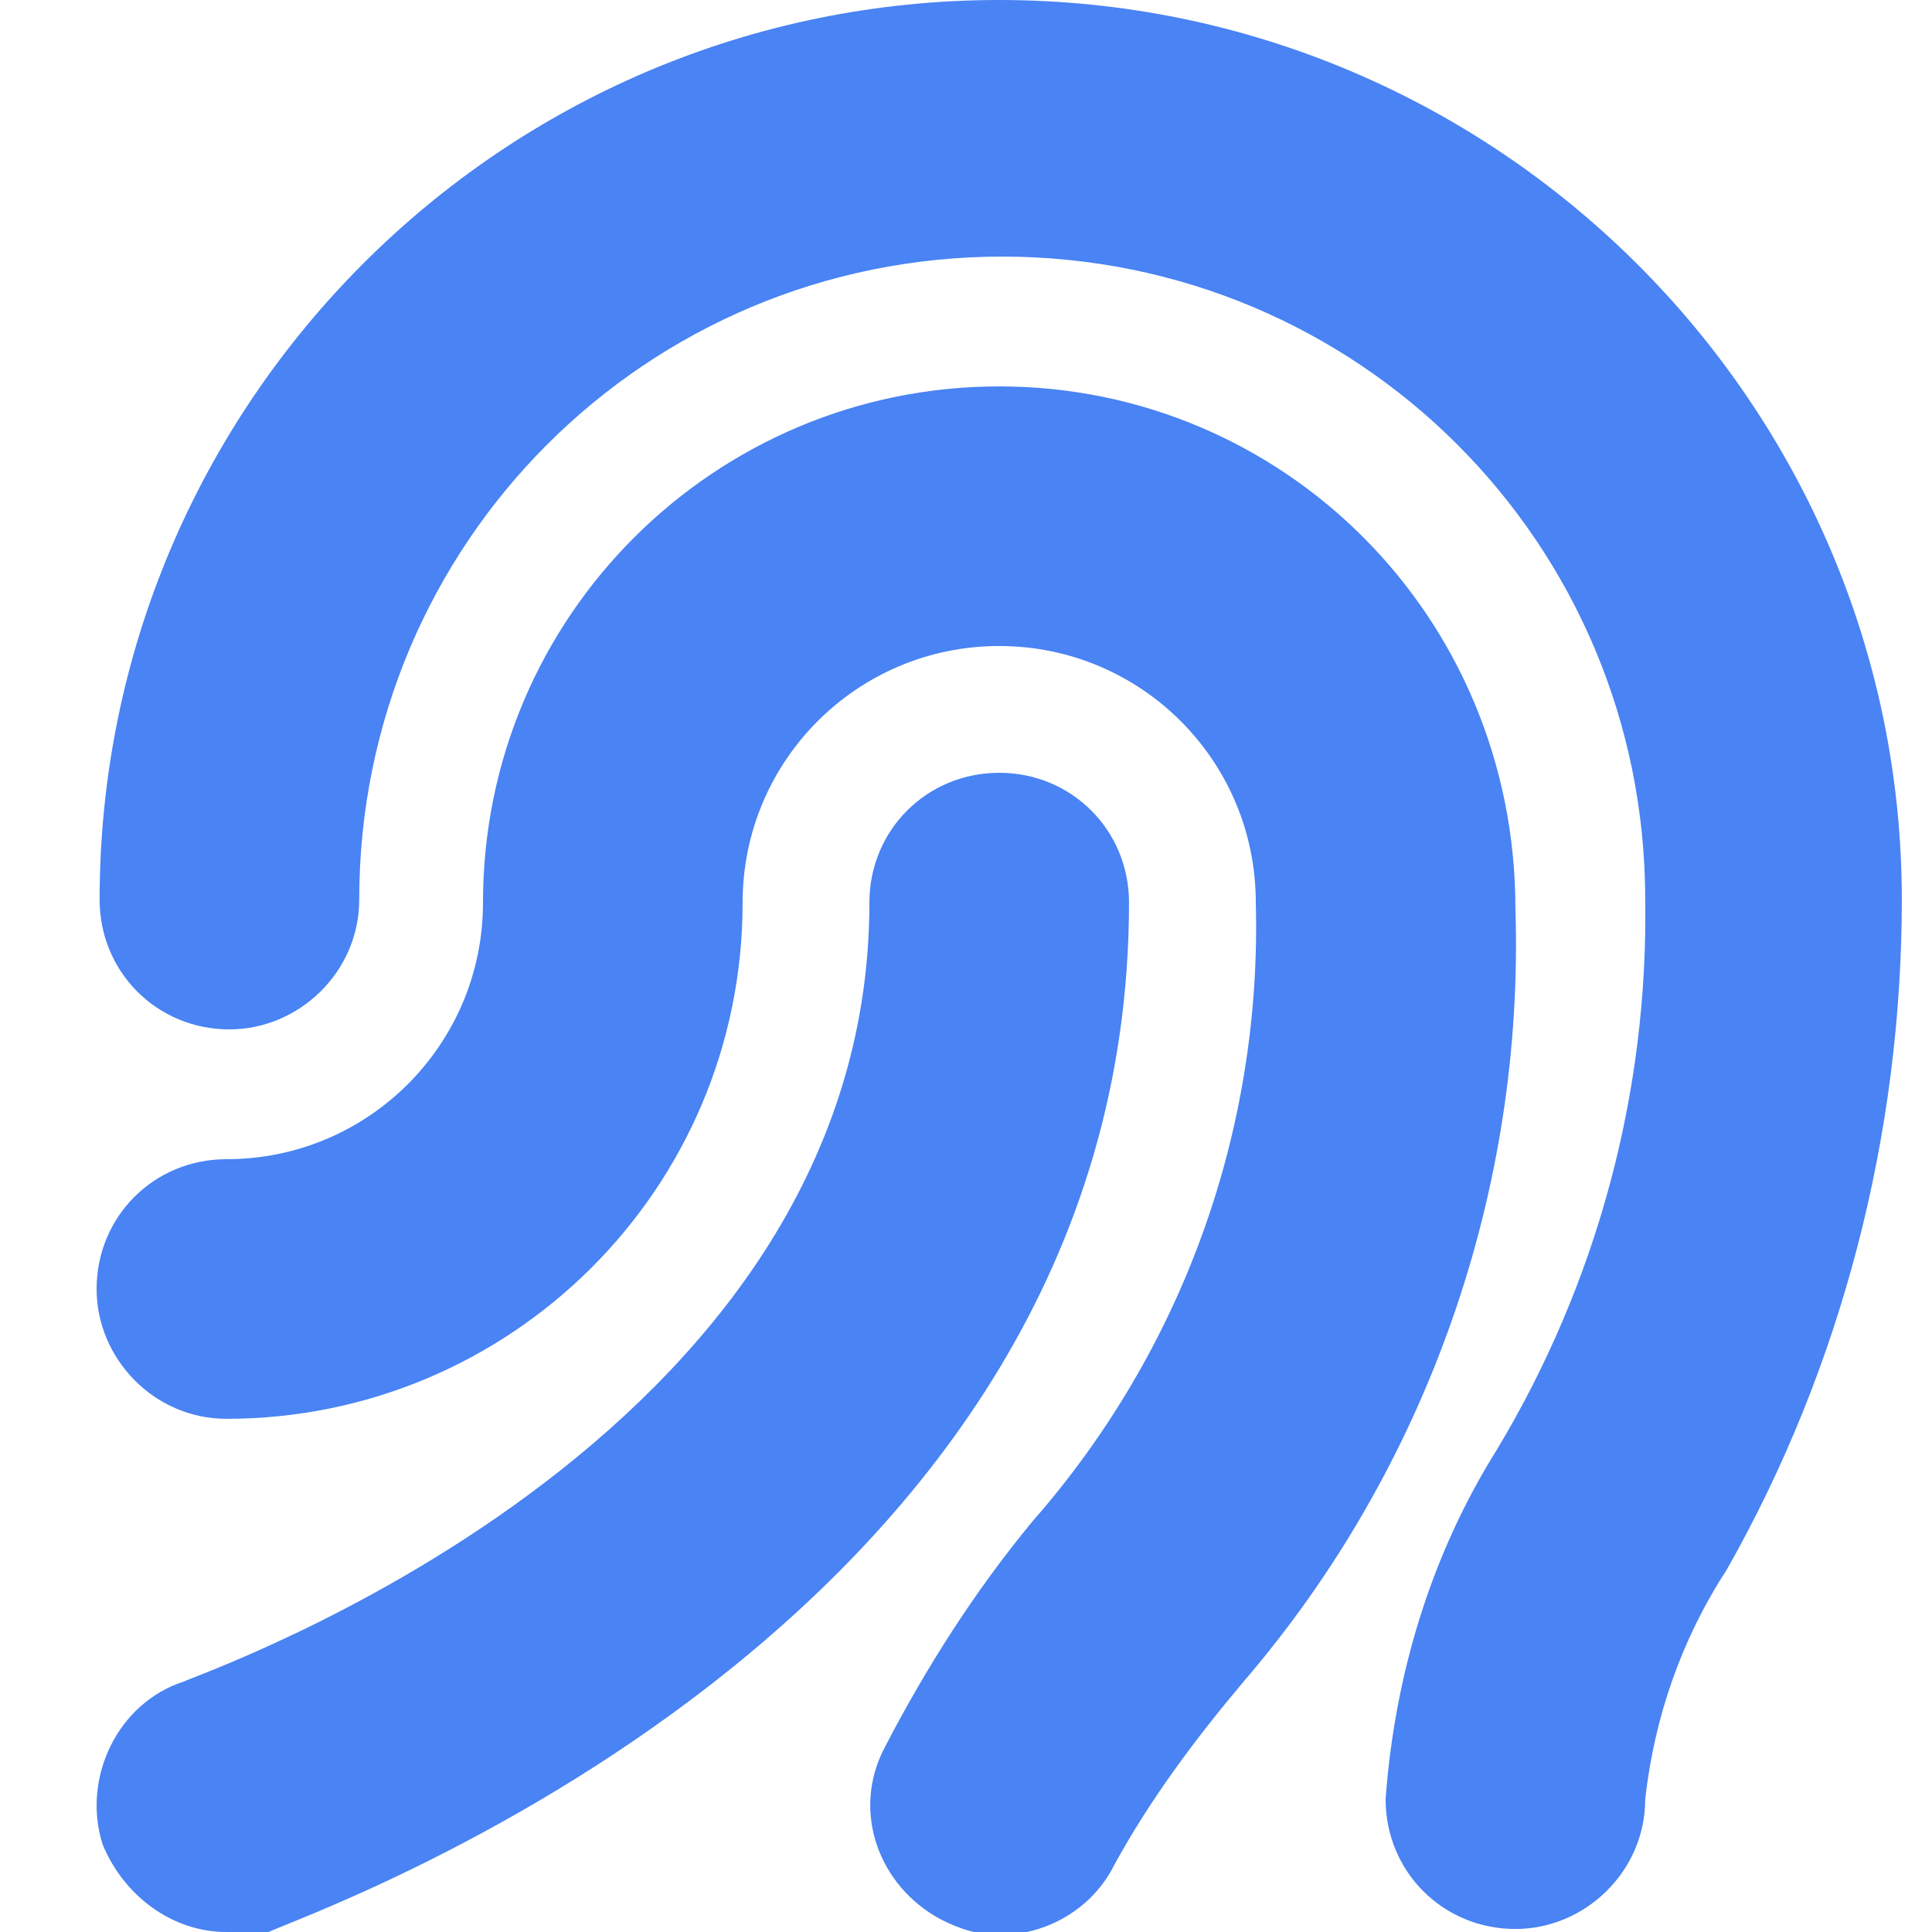 <svg xmlns="http://www.w3.org/2000/svg" width="64" height="64" viewBox="0 0 64 64" xml:space="preserve">
  <path fill="#4983f4" d="M33.1 0C16.6 0 3.3 13.4 3.3 29.8c0 2.4 1.9 4.3 4.3 4.3 2.3 0 4.3-1.9 4.3-4.3 0-11.8 9.5-21.3 21.3-21.3S54.5 18 54.5 29.8c.1 6.4-1.6 12.7-4.9 18.2-2.2 3.5-3.4 7.5-3.7 11.6 0 2.4 1.9 4.3 4.3 4.3 2.3 0 4.3-1.9 4.3-4.3.3-2.7 1.2-5.3 2.7-7.6C61 45.3 63 37.6 63 29.8 63 13.4 49.6 0 33.1 0z"/>
  <path fill="#4983f4" d="M33.1 12.8c-9.4 0-17.1 7.6-17.1 17.1 0 4.7-3.8 8.5-8.5 8.5-2.4 0-4.3 1.9-4.3 4.3C3.2 45 5.1 47 7.5 47c9.4 0 17.1-7.6 17.1-17.1 0-4.7 3.8-8.5 8.5-8.5s8.5 3.8 8.5 8.5c.2 7.5-2.4 14.8-7.4 20.5-1.9 2.3-3.5 4.8-4.9 7.5-1.1 2.1-.2 4.6 1.9 5.7.6.3 1.2.5 1.9.5 1.6 0 3.1-.9 3.8-2.3 1.2-2.2 2.7-4.2 4.3-6.1 6.1-7.1 9.3-16.3 9-25.6 0-9.7-7.7-17.3-17.1-17.3z"/>
  <path fill="#4983f4" d="M33.1 25.6c-2.4 0-4.3 1.9-4.3 4.3 0 18-22.4 25.6-22.7 25.8-2.2.7-3.4 3.2-2.7 5.4.7 1.7 2.3 2.9 4.1 2.9h1.4c1.2-.6 28.5-10 28.5-34.1 0-2.4-1.9-4.3-4.3-4.3z" />
</svg>
